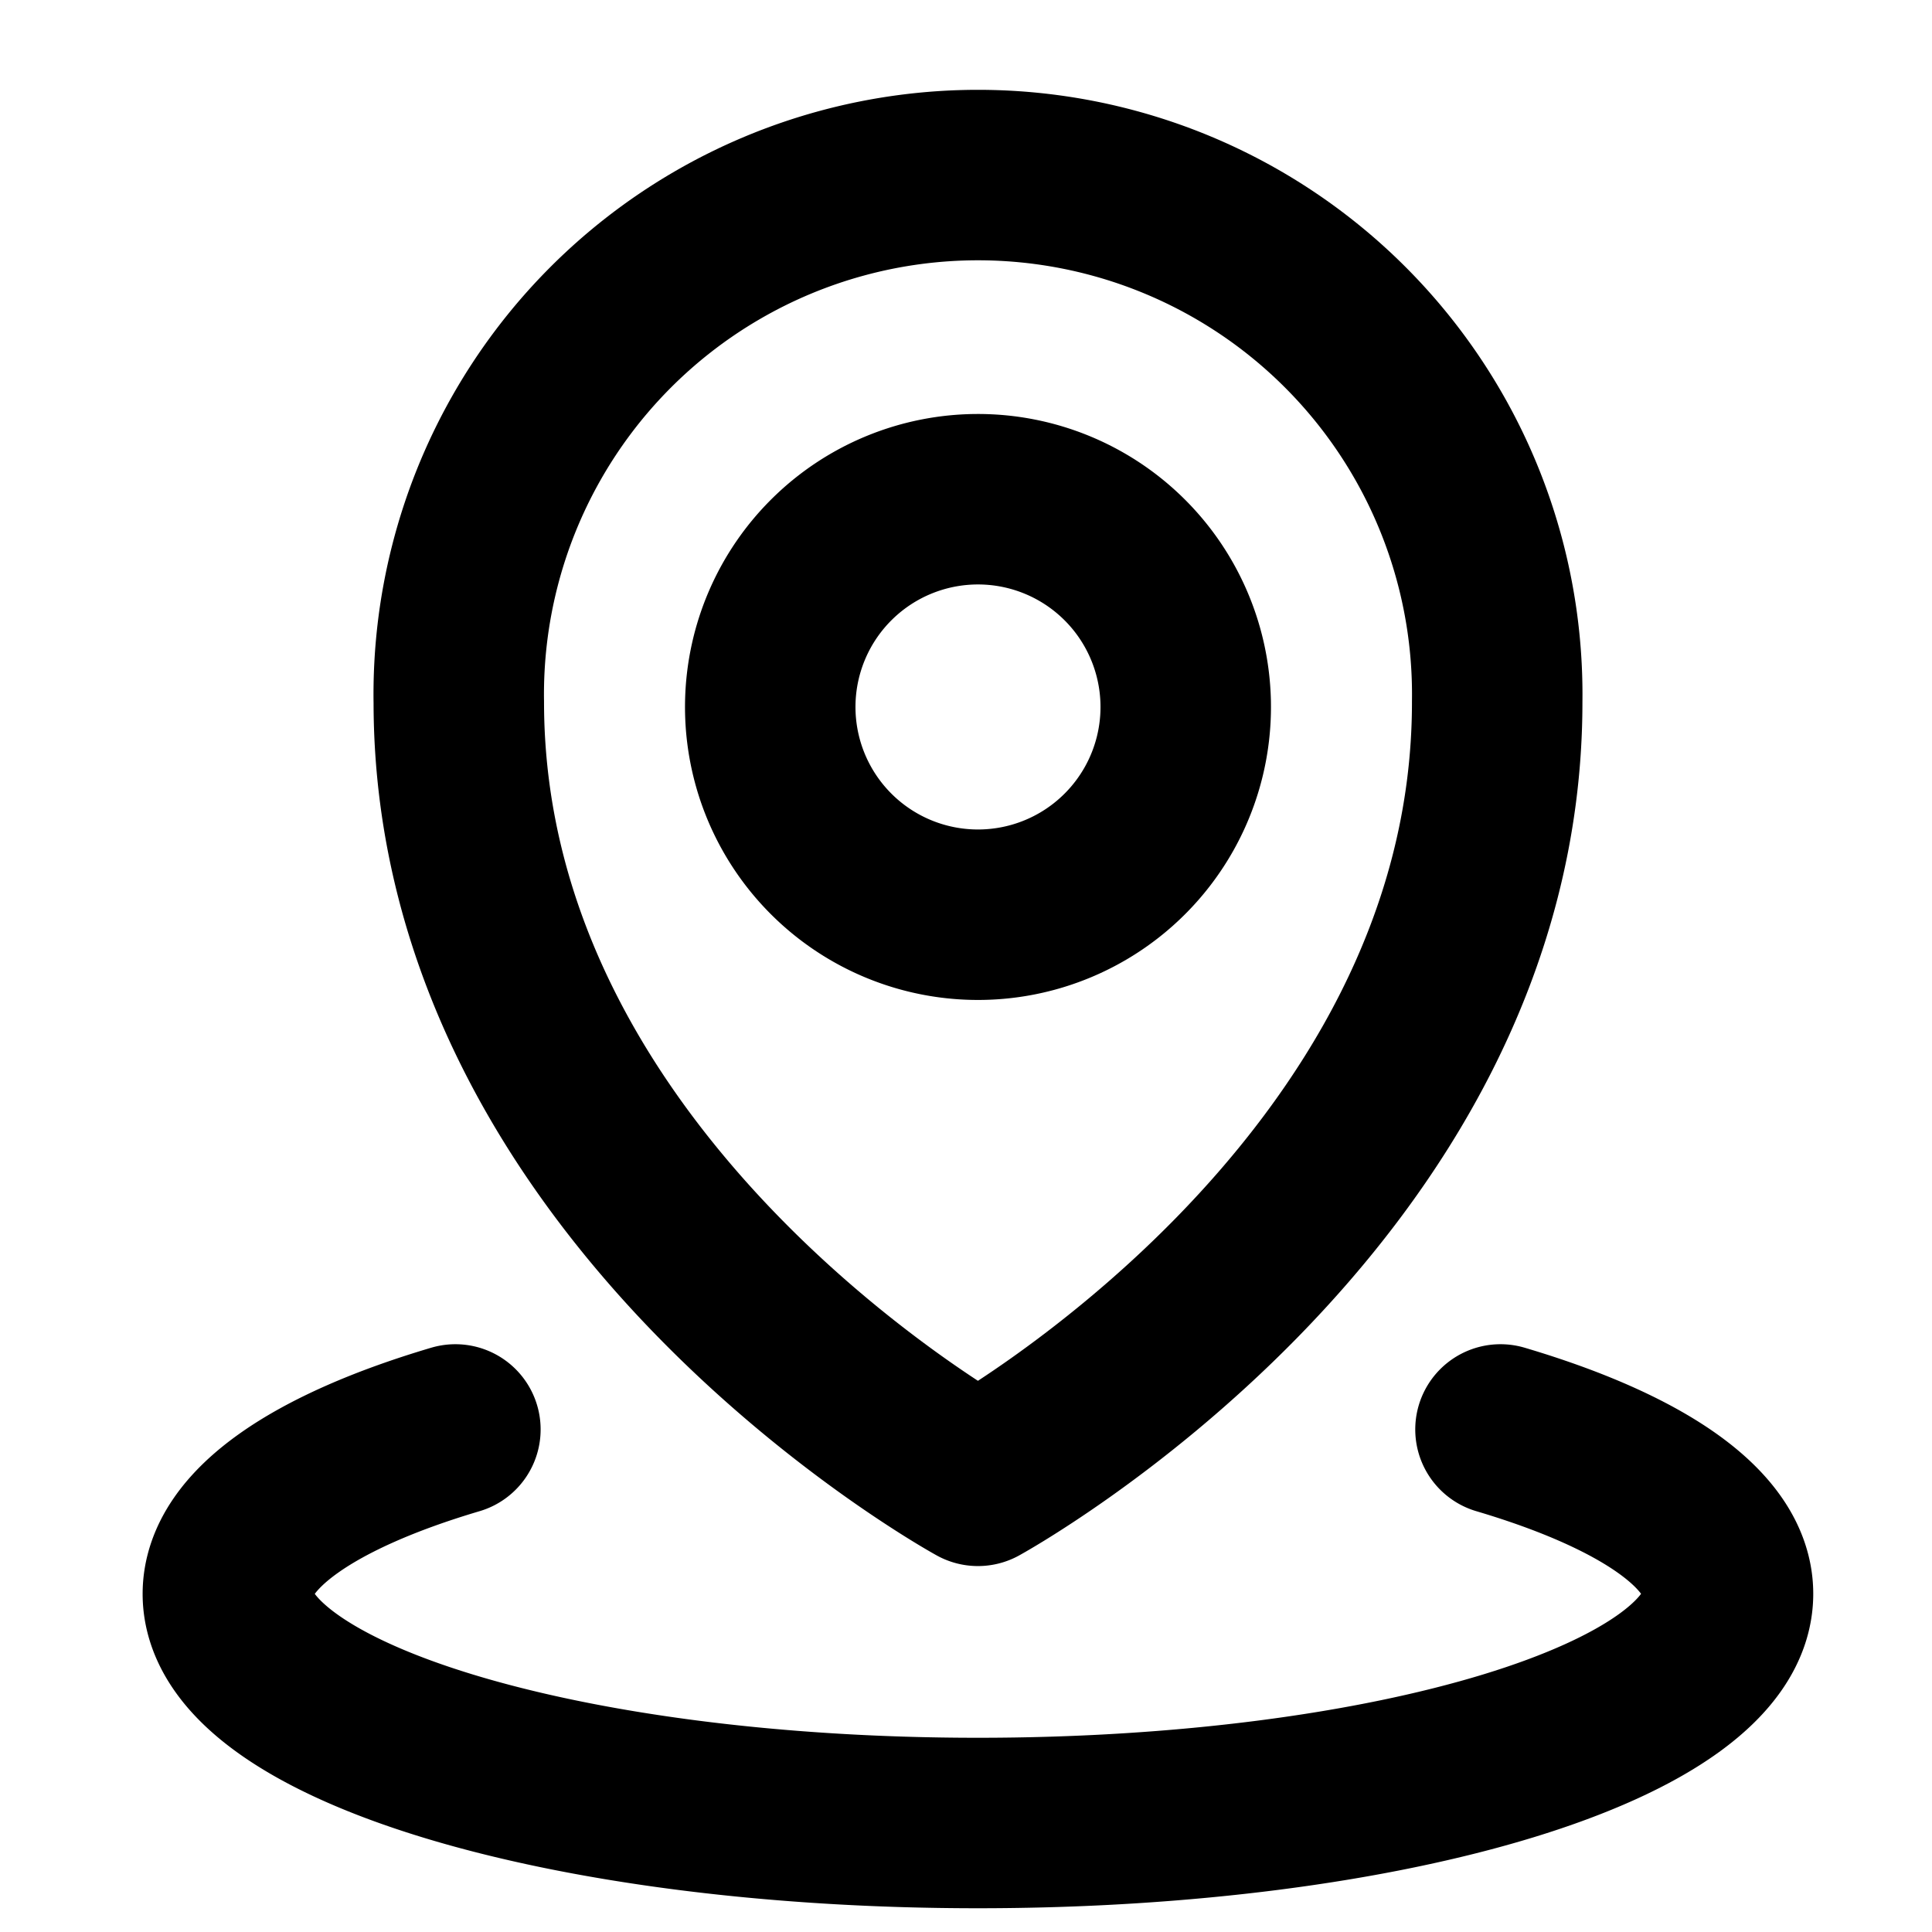 <svg xmlns="http://www.w3.org/2000/svg" fill="none" viewBox="0 0 17 17">
  <g clip-path="url(#clip0_1534_4778)">
    <path stroke="#000" stroke-linecap="round" stroke-linejoin="round" stroke-width="1.5" d="M4.007 12.578c-1.235.366-2.002.879-2.002 1.447 0 1.113 2.955 2.016 6.6 2.016 3.646 0 6.6-.903 6.6-2.017 0-.567-.767-1.08-2.002-1.446m-2.77-6.4a1.828 1.828 0 11-3.655 0 1.828 1.828 0 013.655 0zm2.741 0c0 4.35-4.569 6.852-4.569 6.852s-4.568-2.502-4.568-6.853a4.569 4.569 0 119.137 0z"/>
  </g>
  <defs>
    <clipPath id="clip0_1534_4778">
      <path fill="#fff" d="M0 0h16v16H0z" transform="translate(.605 .793)"/>
    </clipPath>
  </defs>
</svg>
